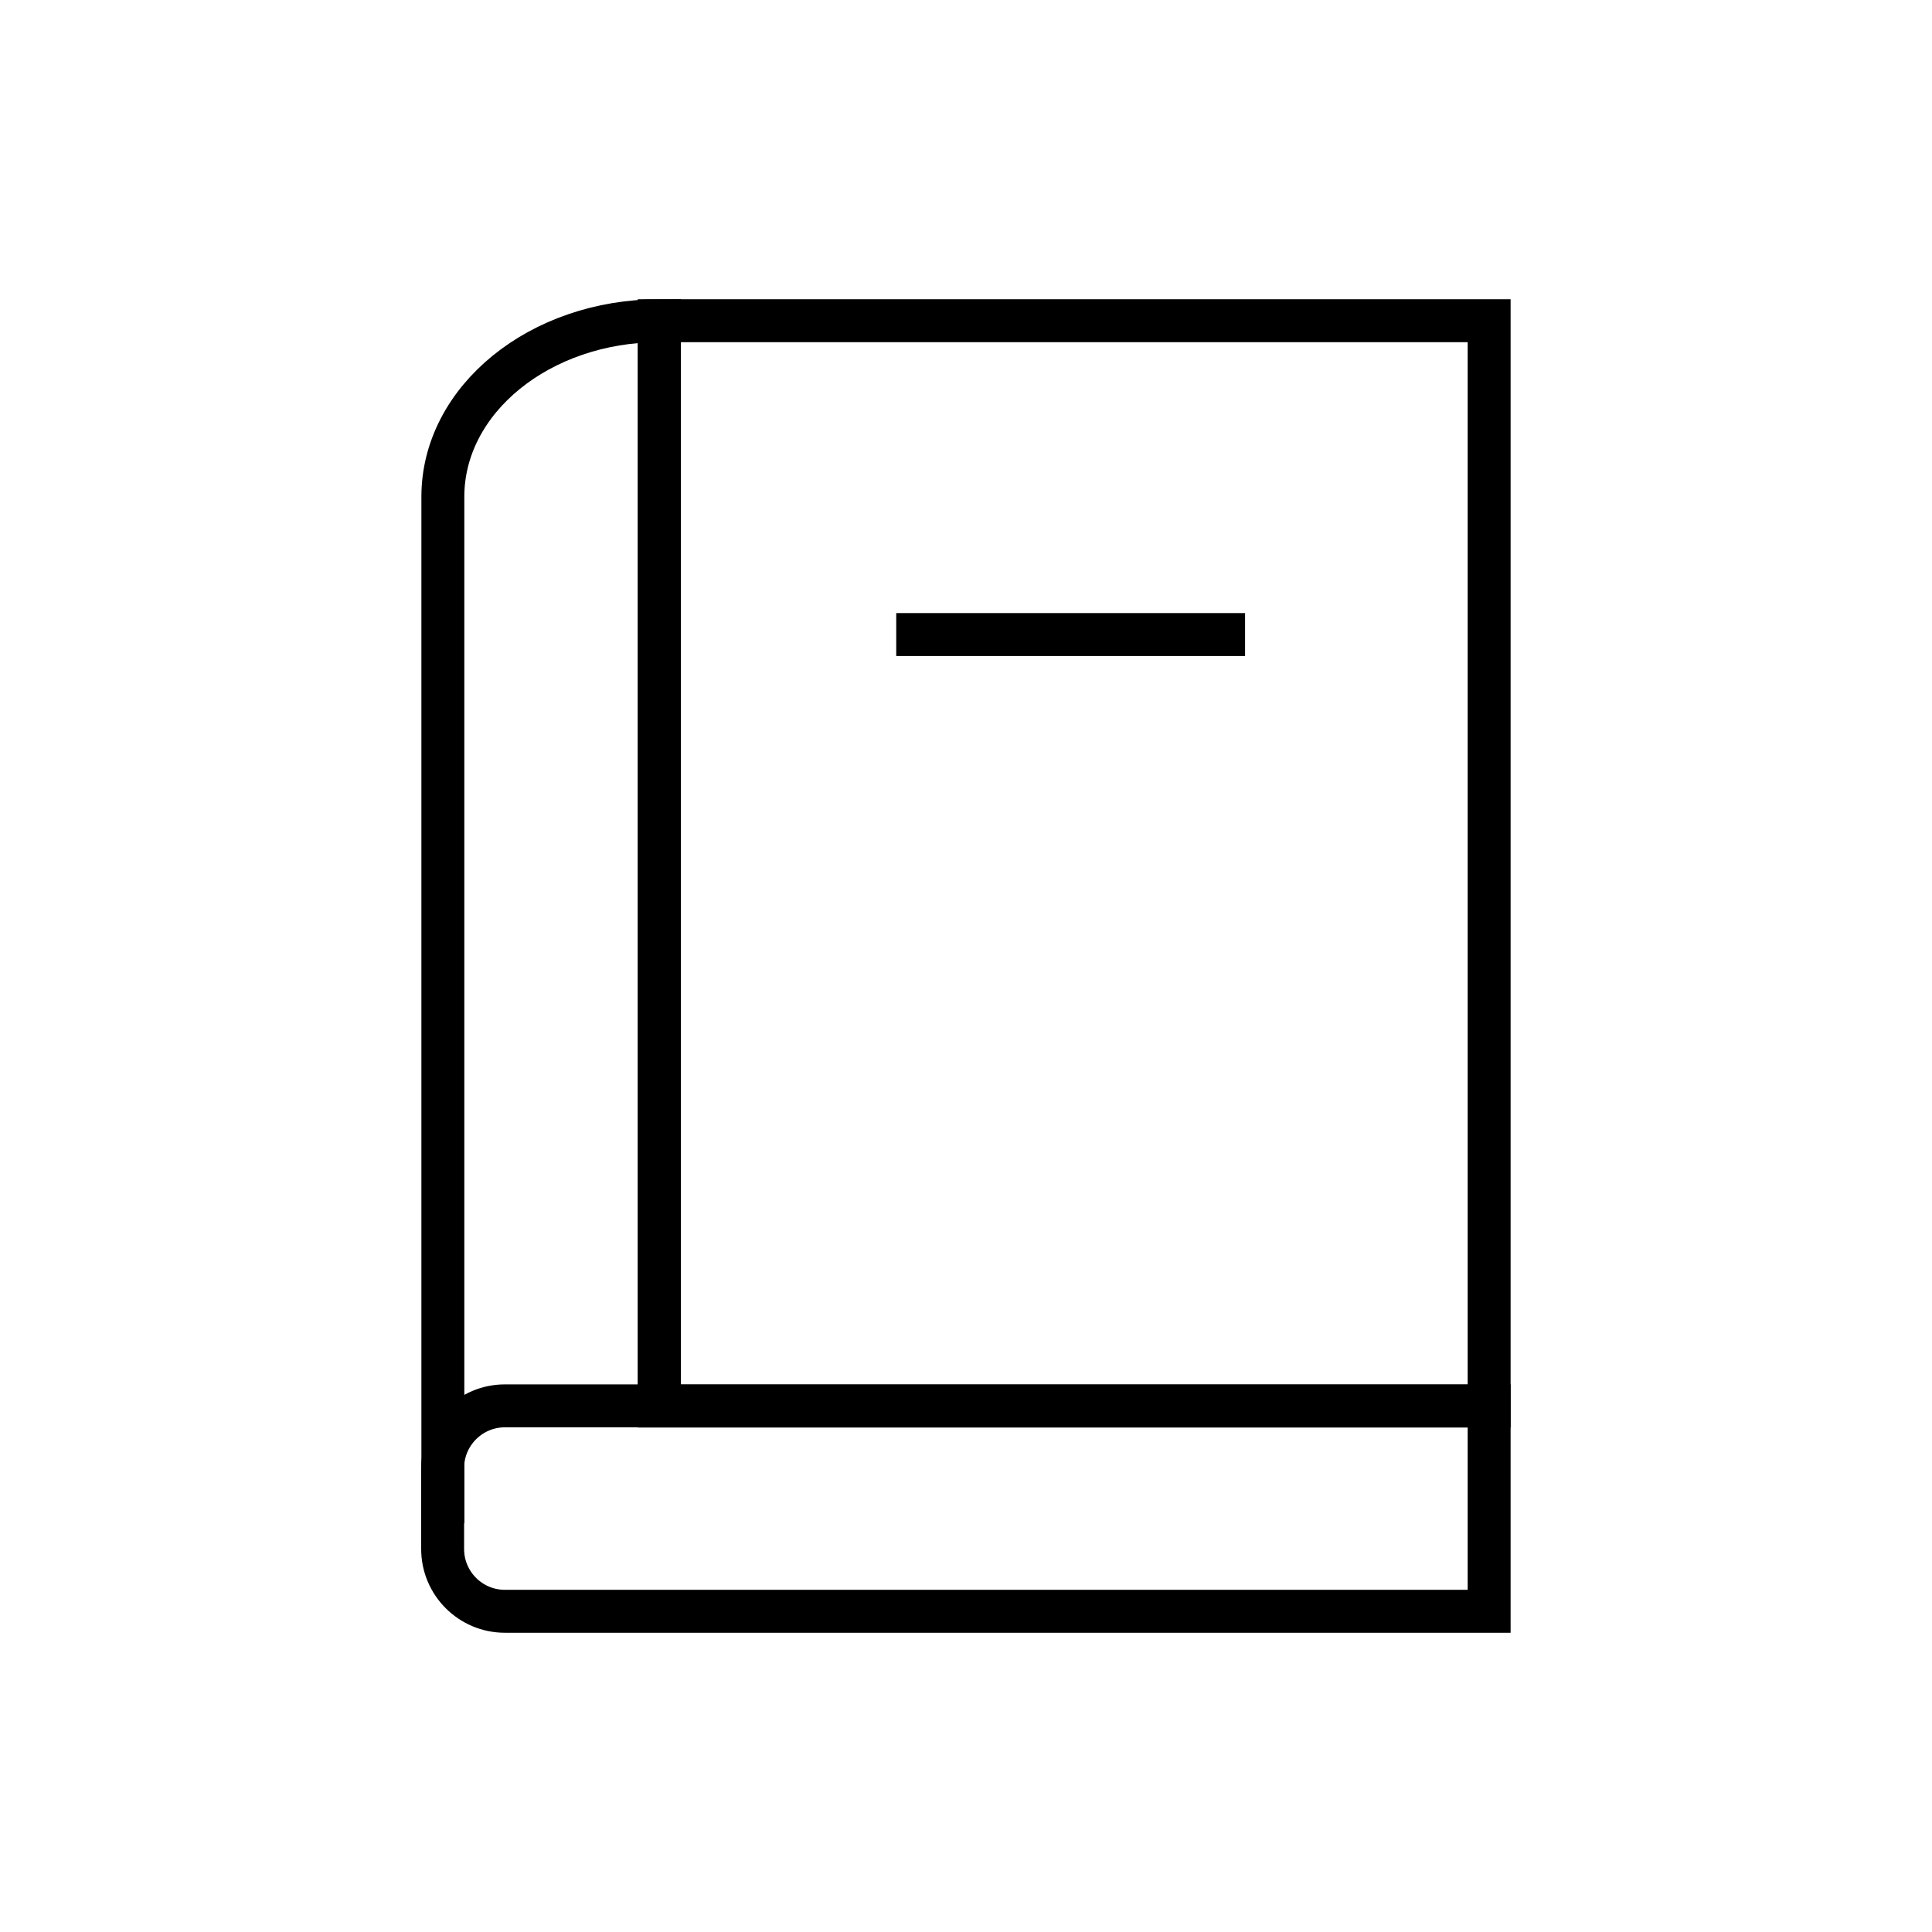 <?xml version="1.0" encoding="utf-8"?>
<!-- Generator: Adobe Illustrator 24.0.2, SVG Export Plug-In . SVG Version: 6.00 Build 0)  -->
<svg version="1.1" id="ICONOS" xmlns="http://www.w3.org/2000/svg" xmlns:xlink="http://www.w3.org/1999/xlink" x="0px" y="0px"
	 viewBox="0 0 90 90" style="enable-background:new 0 0 90 90;" xml:space="preserve">
<style type="text/css">
	.st0{fill:none;stroke:#000000;stroke-width:2;stroke-miterlimit:10;}
	.st1{fill:none;stroke:#000000;stroke-width:2;stroke-linecap:square;stroke-miterlimit:10;}
	.st2{fill:#FFFFFF;}
</style>
<g id="book">
	<g>
		<g>
			<rect x="30.71" y="14.94" class="st0" width="38.66" height="50.56"/>
			<path class="st0" d="M20.63,70.96V23.14c0-4.53,4.52-8.2,10.09-8.2h0V65.5"/>
			<path class="st0" d="M69.37,75.06H23.52c-1.6,0-2.9-1.3-2.9-2.9v-3.77c0-1.6,1.3-2.9,2.9-2.9h45.85V75.06z"/>
		</g>
		<line class="st0" x1="41.75" y1="29.56" x2="58" y2="29.56"/>
	</g>
</g>
</svg>
